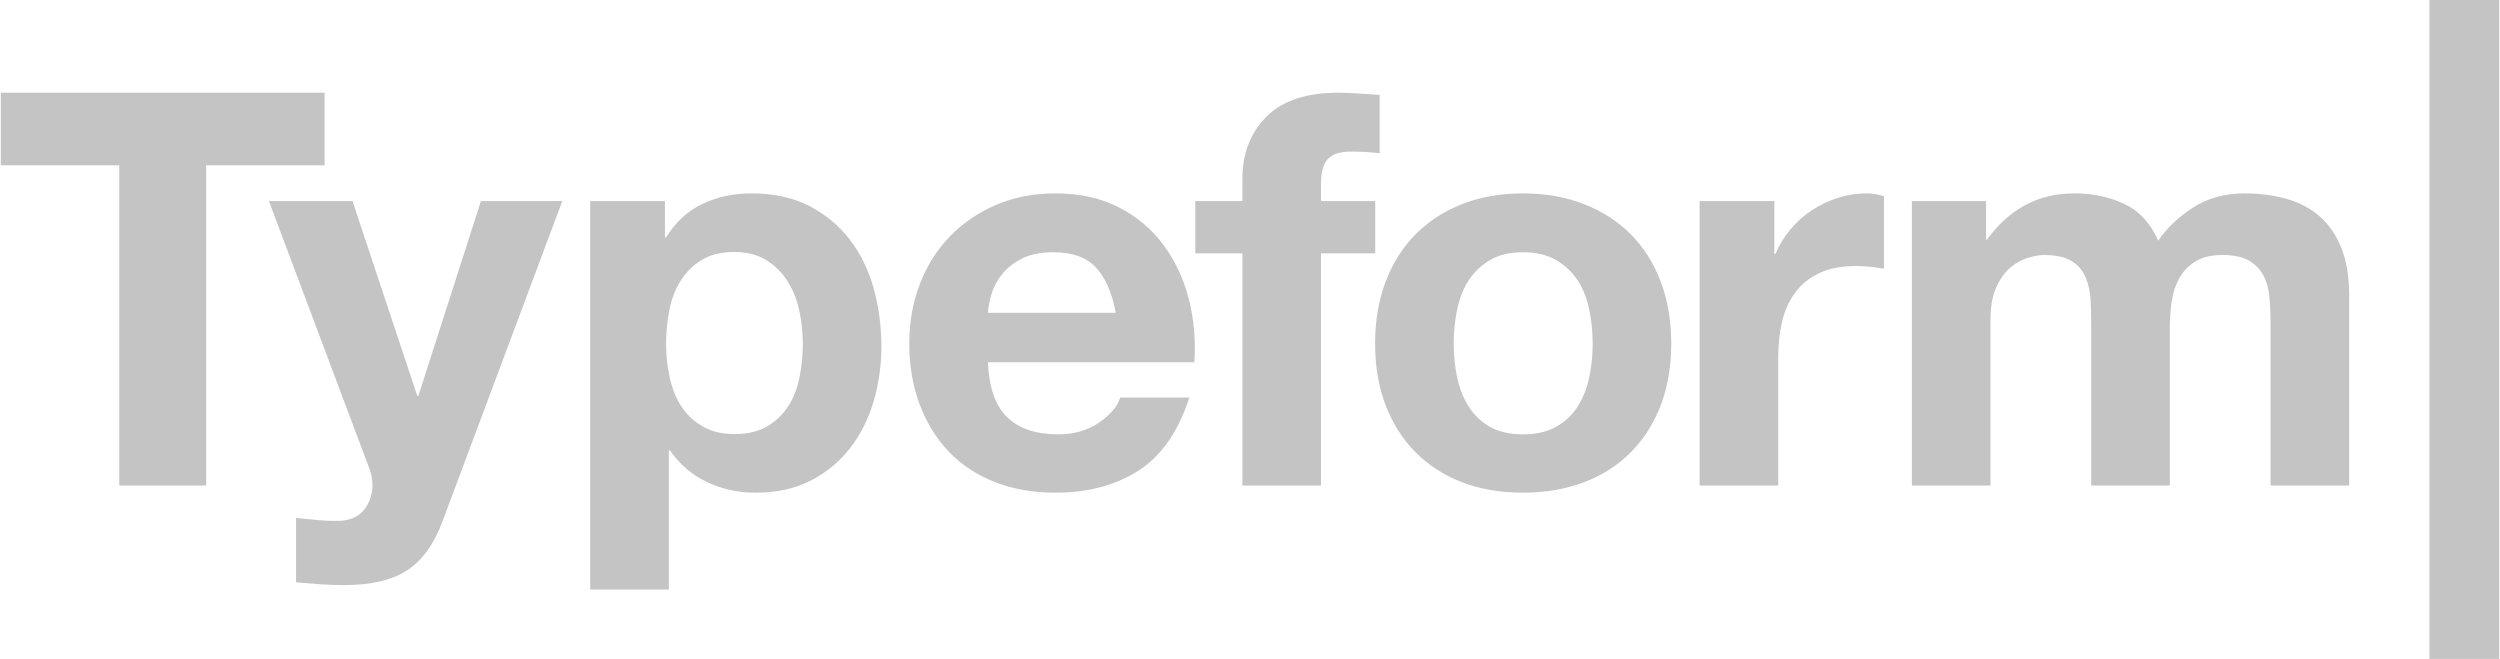 <svg width="129" height="34" viewBox="0 0 129 34" fill="none" xmlns="http://www.w3.org/2000/svg">
<g clip-path="url(#clip0_784:46)">
<path d="M0.041 8.531V4.784H16.75V8.531H10.638V25.053H6.154V8.531H0.041Z" fill="#C4C4C4"/>
<path d="M21.017 29.424C20.236 29.935 19.15 30.191 17.761 30.191C17.341 30.191 16.927 30.177 16.518 30.148C16.108 30.119 15.694 30.086 15.276 30.049V26.727C15.656 26.765 16.047 26.803 16.447 26.841C16.847 26.878 17.246 26.888 17.646 26.869C18.179 26.813 18.575 26.604 18.832 26.245C19.084 25.898 19.219 25.481 19.217 25.053C19.217 24.731 19.16 24.428 19.046 24.144L13.876 10.376H18.189L21.531 20.425H21.588L24.816 10.376H29.014L22.845 26.869C22.406 28.061 21.797 28.913 21.017 29.424ZM34.311 10.376V12.25H34.368C34.863 11.455 35.491 10.878 36.253 10.518C37.014 10.159 37.852 9.979 38.767 9.979C39.928 9.979 40.927 10.197 41.766 10.632C42.603 11.068 43.298 11.645 43.851 12.363C44.403 13.083 44.812 13.92 45.079 14.876C45.345 15.832 45.479 16.83 45.479 17.871C45.479 18.855 45.345 19.801 45.079 20.709C44.812 21.618 44.407 22.422 43.865 23.122C43.322 23.823 42.646 24.381 41.837 24.797C41.028 25.213 40.08 25.422 38.995 25.422C38.081 25.422 37.238 25.237 36.467 24.868C35.696 24.499 35.062 23.955 34.568 23.236H34.511V30.42H30.454V10.376H34.311ZM39.582 22.002C40.021 21.745 40.392 21.39 40.668 20.965C40.944 20.539 41.139 20.043 41.253 19.475C41.368 18.907 41.425 18.33 41.425 17.743C41.425 17.161 41.363 16.58 41.239 16.012C41.115 15.444 40.911 14.937 40.625 14.492C40.346 14.055 39.969 13.686 39.525 13.414C39.078 13.14 38.53 13.002 37.883 13.002C37.216 13.002 36.659 13.14 36.212 13.414C35.772 13.681 35.401 14.045 35.127 14.479C34.85 14.914 34.656 15.415 34.541 15.983C34.426 16.562 34.368 17.152 34.37 17.743C34.37 18.33 34.431 18.907 34.556 19.475C34.679 20.043 34.879 20.539 35.155 20.965C35.431 21.391 35.798 21.736 36.255 22.002C36.712 22.266 37.264 22.398 37.911 22.398C38.578 22.398 39.135 22.266 39.582 22.002ZM51.975 21.532C52.584 22.12 53.46 22.412 54.602 22.412C55.421 22.412 56.126 22.21 56.716 21.802C57.306 21.395 57.668 20.965 57.801 20.511H61.372C60.8 22.271 59.924 23.53 58.744 24.286C57.563 25.043 56.135 25.422 54.46 25.422C53.298 25.422 52.25 25.237 51.318 24.868C50.385 24.499 49.594 23.974 48.947 23.293C48.3 22.612 47.8 21.797 47.448 20.852C47.095 19.905 46.919 18.865 46.919 17.729C46.919 16.632 47.1 15.61 47.462 14.664C47.824 13.717 48.338 12.899 49.004 12.208C49.671 11.517 50.465 10.973 51.389 10.576C52.312 10.178 53.336 9.979 54.46 9.979C55.717 9.979 56.811 10.221 57.744 10.703C58.677 11.186 59.444 11.835 60.043 12.648C60.643 13.461 61.076 14.389 61.343 15.43C61.609 16.471 61.705 17.559 61.629 18.694H50.975C51.032 20 51.365 20.946 51.975 21.532ZM56.559 13.812C56.073 13.281 55.336 13.016 54.346 13.016C53.698 13.016 53.16 13.125 52.732 13.343C52.304 13.561 51.961 13.83 51.704 14.152C51.447 14.474 51.266 14.815 51.162 15.174C51.057 15.533 50.995 15.855 50.976 16.139H57.574C57.382 15.117 57.044 14.341 56.559 13.812ZM61.679 13.073V10.376H64.106V9.241C64.106 7.935 64.516 6.866 65.335 6.033C66.153 5.201 67.391 4.784 69.048 4.784C69.409 4.784 69.772 4.799 70.133 4.827C70.495 4.855 70.847 4.879 71.191 4.898V7.907C70.698 7.849 70.202 7.821 69.706 7.821C69.153 7.821 68.758 7.95 68.52 8.205C68.282 8.46 68.163 8.891 68.163 9.497V10.376H70.962V13.073H68.163V25.053H64.107V13.073H61.679ZM71.498 14.535C71.86 13.58 72.374 12.766 73.04 12.094C73.707 11.422 74.506 10.902 75.44 10.533C76.372 10.164 77.419 9.979 78.582 9.979C79.742 9.979 80.795 10.164 81.738 10.533C82.681 10.902 83.486 11.422 84.151 12.094C84.819 12.766 85.333 13.58 85.695 14.535C86.055 15.491 86.237 16.555 86.237 17.729C86.237 18.902 86.055 19.962 85.695 20.908C85.333 21.855 84.819 22.663 84.151 23.335C83.486 24.007 82.681 24.523 81.738 24.882C80.796 25.241 79.742 25.422 78.582 25.422C77.419 25.422 76.372 25.241 75.44 24.882C74.506 24.523 73.707 24.007 73.04 23.335C72.374 22.663 71.86 21.854 71.498 20.908C71.136 19.962 70.955 18.902 70.955 17.729C70.955 16.555 71.136 15.491 71.498 14.535ZM75.183 19.446C75.297 20.005 75.491 20.506 75.768 20.95C76.04 21.391 76.418 21.757 76.868 22.015C77.325 22.28 77.896 22.412 78.582 22.412C79.267 22.412 79.843 22.28 80.309 22.015C80.775 21.751 81.147 21.396 81.424 20.95C81.7 20.506 81.895 20.004 82.01 19.446C82.124 18.888 82.182 18.316 82.182 17.729C82.182 17.142 82.124 16.564 82.01 15.997C81.895 15.429 81.7 14.928 81.424 14.492C81.147 14.058 80.775 13.703 80.309 13.428C79.843 13.154 79.267 13.016 78.582 13.016C77.896 13.016 77.325 13.154 76.868 13.428C76.422 13.691 76.045 14.056 75.768 14.492C75.491 14.928 75.297 15.429 75.183 15.997C75.068 16.567 75.011 17.147 75.011 17.729C75.011 18.316 75.068 18.888 75.183 19.446ZM91.557 10.376V13.101H91.614C91.803 12.647 92.061 12.226 92.385 11.838C92.709 11.45 93.08 11.119 93.499 10.845C93.915 10.572 94.367 10.357 94.842 10.206C95.322 10.054 95.823 9.978 96.326 9.979C96.594 9.979 96.889 10.027 97.213 10.121V13.868C96.986 13.825 96.757 13.792 96.527 13.769C96.271 13.741 96.013 13.727 95.755 13.726C95.013 13.726 94.384 13.849 93.871 14.095C93.356 14.341 92.942 14.677 92.629 15.103C92.314 15.529 92.09 16.025 91.957 16.593C91.824 17.161 91.757 17.776 91.757 18.439V25.053H87.701V10.376H91.557ZM102.481 10.376V12.363H102.537C103.07 11.607 103.714 11.02 104.465 10.603C105.217 10.188 106.079 9.979 107.05 9.979C107.983 9.979 108.835 10.159 109.607 10.518C110.378 10.878 110.963 11.512 111.364 12.42C111.801 11.777 112.396 11.209 113.149 10.717C113.901 10.225 114.791 9.979 115.819 9.979C116.6 9.979 117.323 10.074 117.99 10.263C118.657 10.452 119.228 10.755 119.704 11.171C120.179 11.588 120.55 12.132 120.818 12.803C121.084 13.475 121.217 14.285 121.217 15.231V25.053H117.161V16.735C117.161 16.243 117.142 15.78 117.104 15.344C117.066 14.909 116.961 14.531 116.79 14.209C116.618 13.887 116.366 13.632 116.033 13.442C115.7 13.253 115.248 13.158 114.676 13.158C114.105 13.158 113.644 13.268 113.29 13.485C112.946 13.694 112.661 13.987 112.463 14.336C112.263 14.687 112.129 15.084 112.063 15.529C111.996 15.975 111.963 16.426 111.963 16.877V25.053H107.907V16.82C107.907 16.385 107.897 15.954 107.878 15.529C107.858 15.103 107.779 14.71 107.635 14.351C107.493 13.992 107.254 13.703 106.922 13.485C106.588 13.268 106.098 13.158 105.45 13.158C105.259 13.158 105.007 13.201 104.693 13.286C104.378 13.371 104.074 13.532 103.779 13.769C103.485 14.005 103.232 14.346 103.022 14.79C102.813 15.236 102.708 15.817 102.708 16.537V25.053H98.652V10.376H102.481Z" fill="#C4C4C4"/>
<path d="M125.359 0H128.96V34H125.359V0Z" fill="#C4C4C4"/>
</g>
<defs>
<clipPath id="clip0_784:46">
<rect width="129" height="34" fill="white"/>
</clipPath>
</defs>
</svg>

